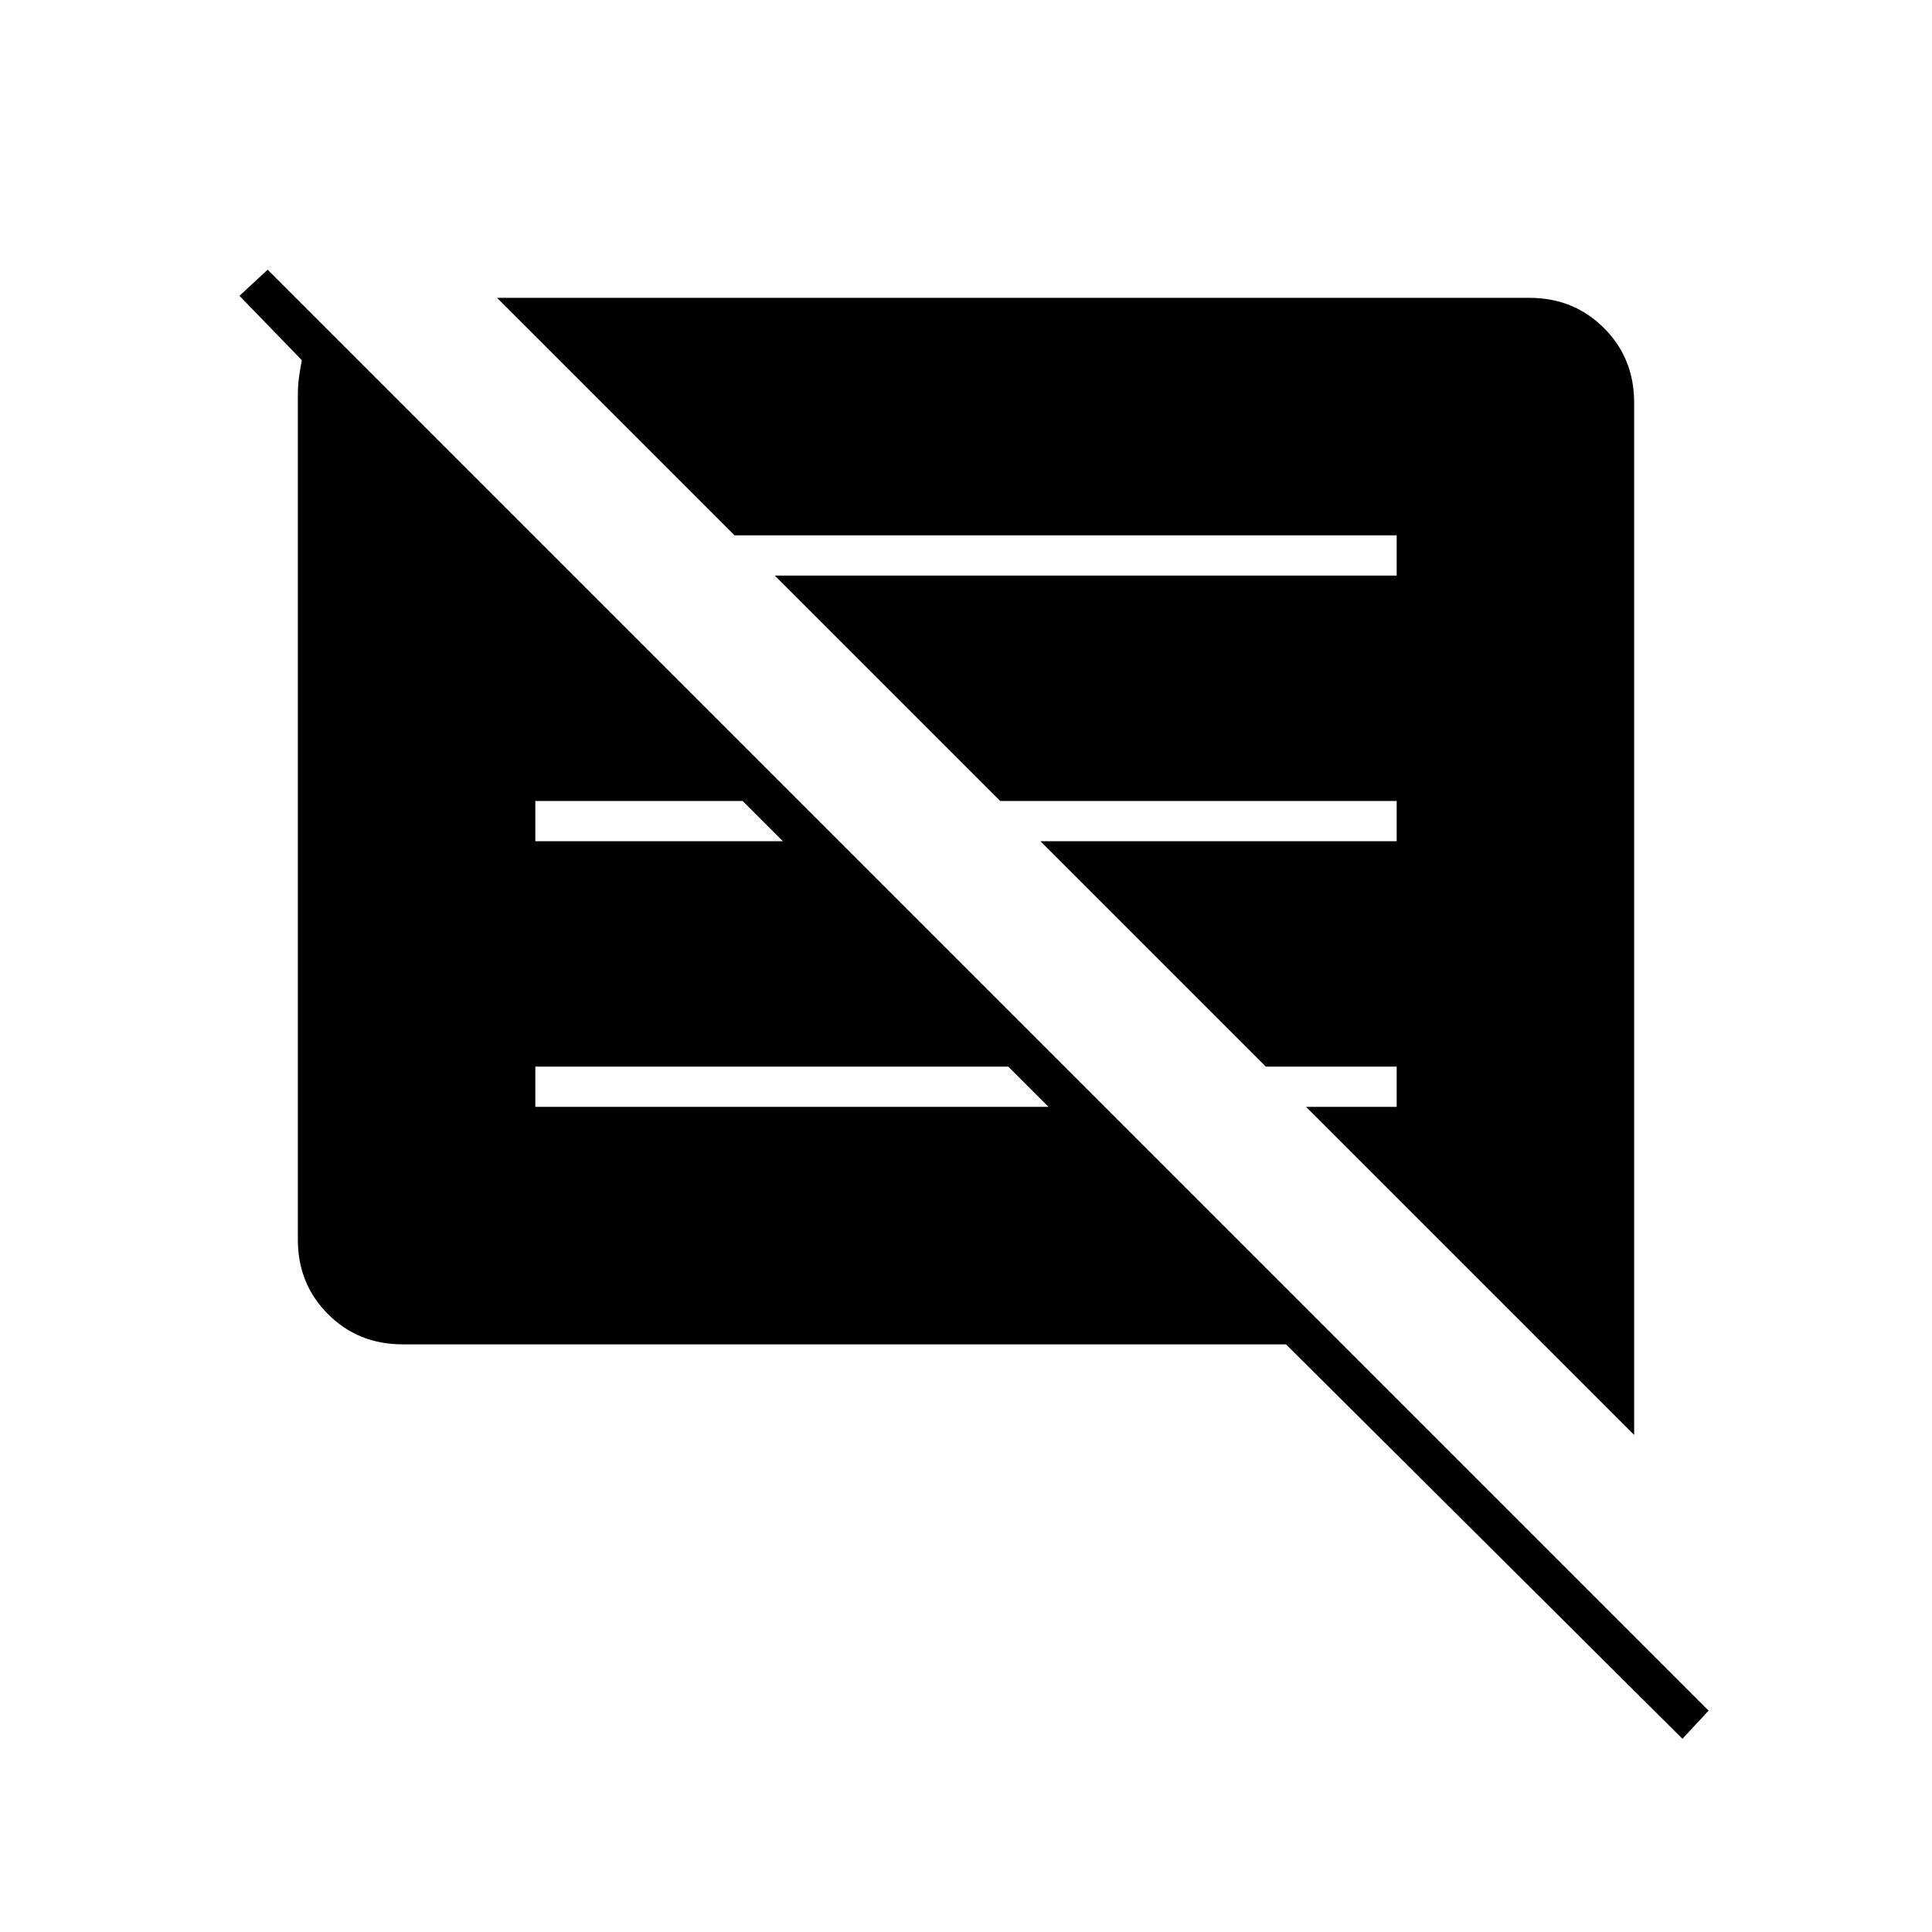 <svg xmlns="http://www.w3.org/2000/svg" height="20" viewBox="0 -960 960 960" width="20"><path d="M836-96 639-292H200q-22 0-37-15t-15-37v-419q0-5 .5-9t1.5-9l-31-32 14-13 716 716-13 14Zm-24-151L649-410h45v-20h-65L517-542h177v-20H497L385-674h309v-20H365L247-812h513q22 0 37 15t15 37v513ZM266-410h255l-20-20H266v20Zm0-132h123l-20-20H266v20Z"/></svg>